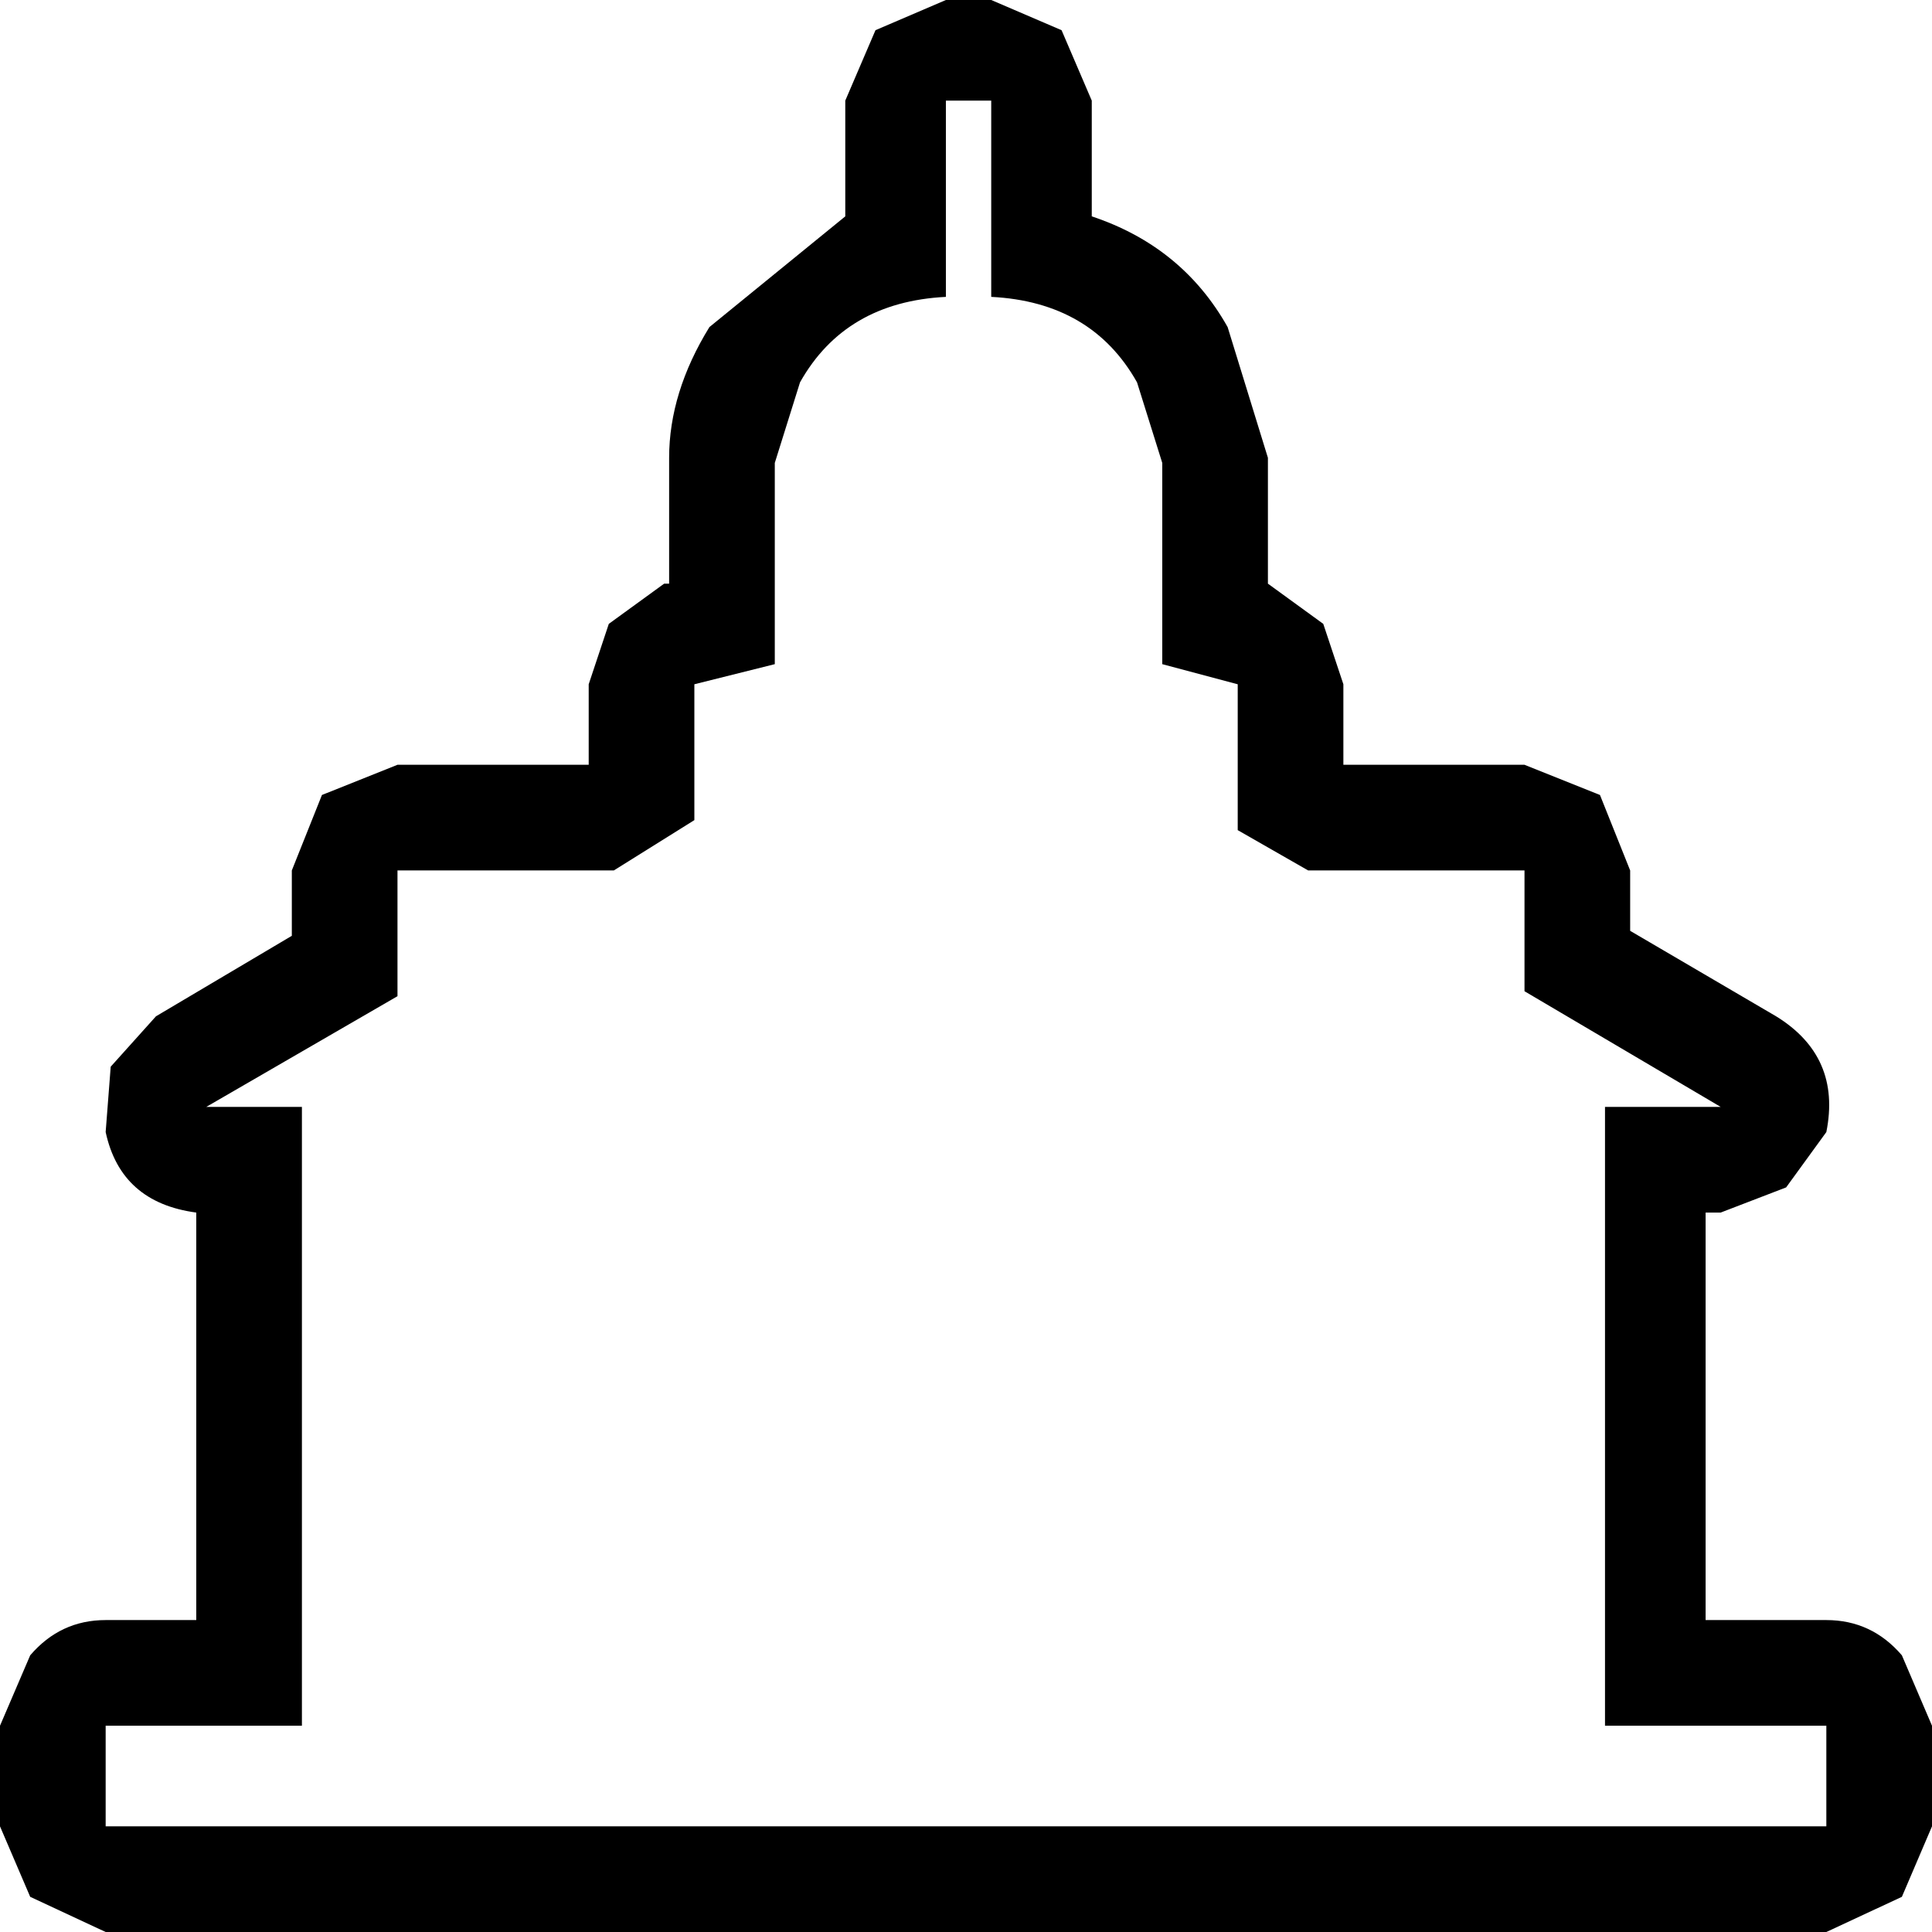 <?xml version="1.0" encoding="UTF-8"?>
<svg xmlns="http://www.w3.org/2000/svg" xmlns:xlink="http://www.w3.org/1999/xlink" width="25.654mm" height="25.654mm" viewBox="-420.679 334.988 25.654 25.654">
    <path transform="matrix(-1,0,0,1,0,0)" style="stroke:none;fill:#000000;fill-rule:evenodd" d="M406.583,335.389L406.182,336.324L406.182,337.861C405.38,338.128,404.779,338.618,404.378,339.331L403.843,341.067L403.843,342.738L403.108,343.272L402.841,344.074L402.841,345.143L400.436,345.143L399.434,345.544L399.033,346.546L399.033,347.348L397.095,348.483C396.517,348.839,396.294,349.352,396.428,350.02L396.962,350.755L397.831,351.089L398.031,351.089L398.031,356.5L396.428,356.5C396.027,356.5,395.692,356.656,395.425,356.968L395.025,357.903L395.025,359.239L395.425,360.175L396.428,360.642L419.276,360.642L420.278,360.175L420.679,359.239L420.679,357.903L420.278,356.968C420.011,356.656,419.677,356.5,419.276,356.5L418.073,356.5L418.073,351.089C418.741,351,419.142,350.643,419.276,350.02L419.209,349.152L418.608,348.483L416.804,347.414L416.804,346.546L416.404,345.544L415.401,345.143L412.862,345.143L412.862,344.074L412.595,343.272L411.86,342.738L411.794,342.738L411.794,341.067C411.794,340.489,411.615,339.909,411.259,339.331L409.455,337.861L409.455,336.324L409.054,335.389L408.119,334.988L407.517,334.988L406.583,335.389M407.517,338.93L407.517,336.324L408.119,336.324L408.119,338.93C409.01,338.975,409.656,339.353,410.056,340.065L410.391,341.135L410.391,343.807L411.459,344.074L411.459,345.878L412.528,346.546L415.401,346.546L415.401,348.216L417.94,349.686L416.67,349.686L416.67,357.903L419.276,357.903L419.276,359.239L396.428,359.239L396.428,357.903L399.367,357.903L399.367,349.686L397.831,349.686L400.436,348.15L400.436,346.546L403.309,346.546L404.244,346.011L404.244,344.074L405.246,343.807L405.246,341.135L405.581,340.065C405.981,339.353,406.627,338.975,407.517,338.93z"/>
</svg>
